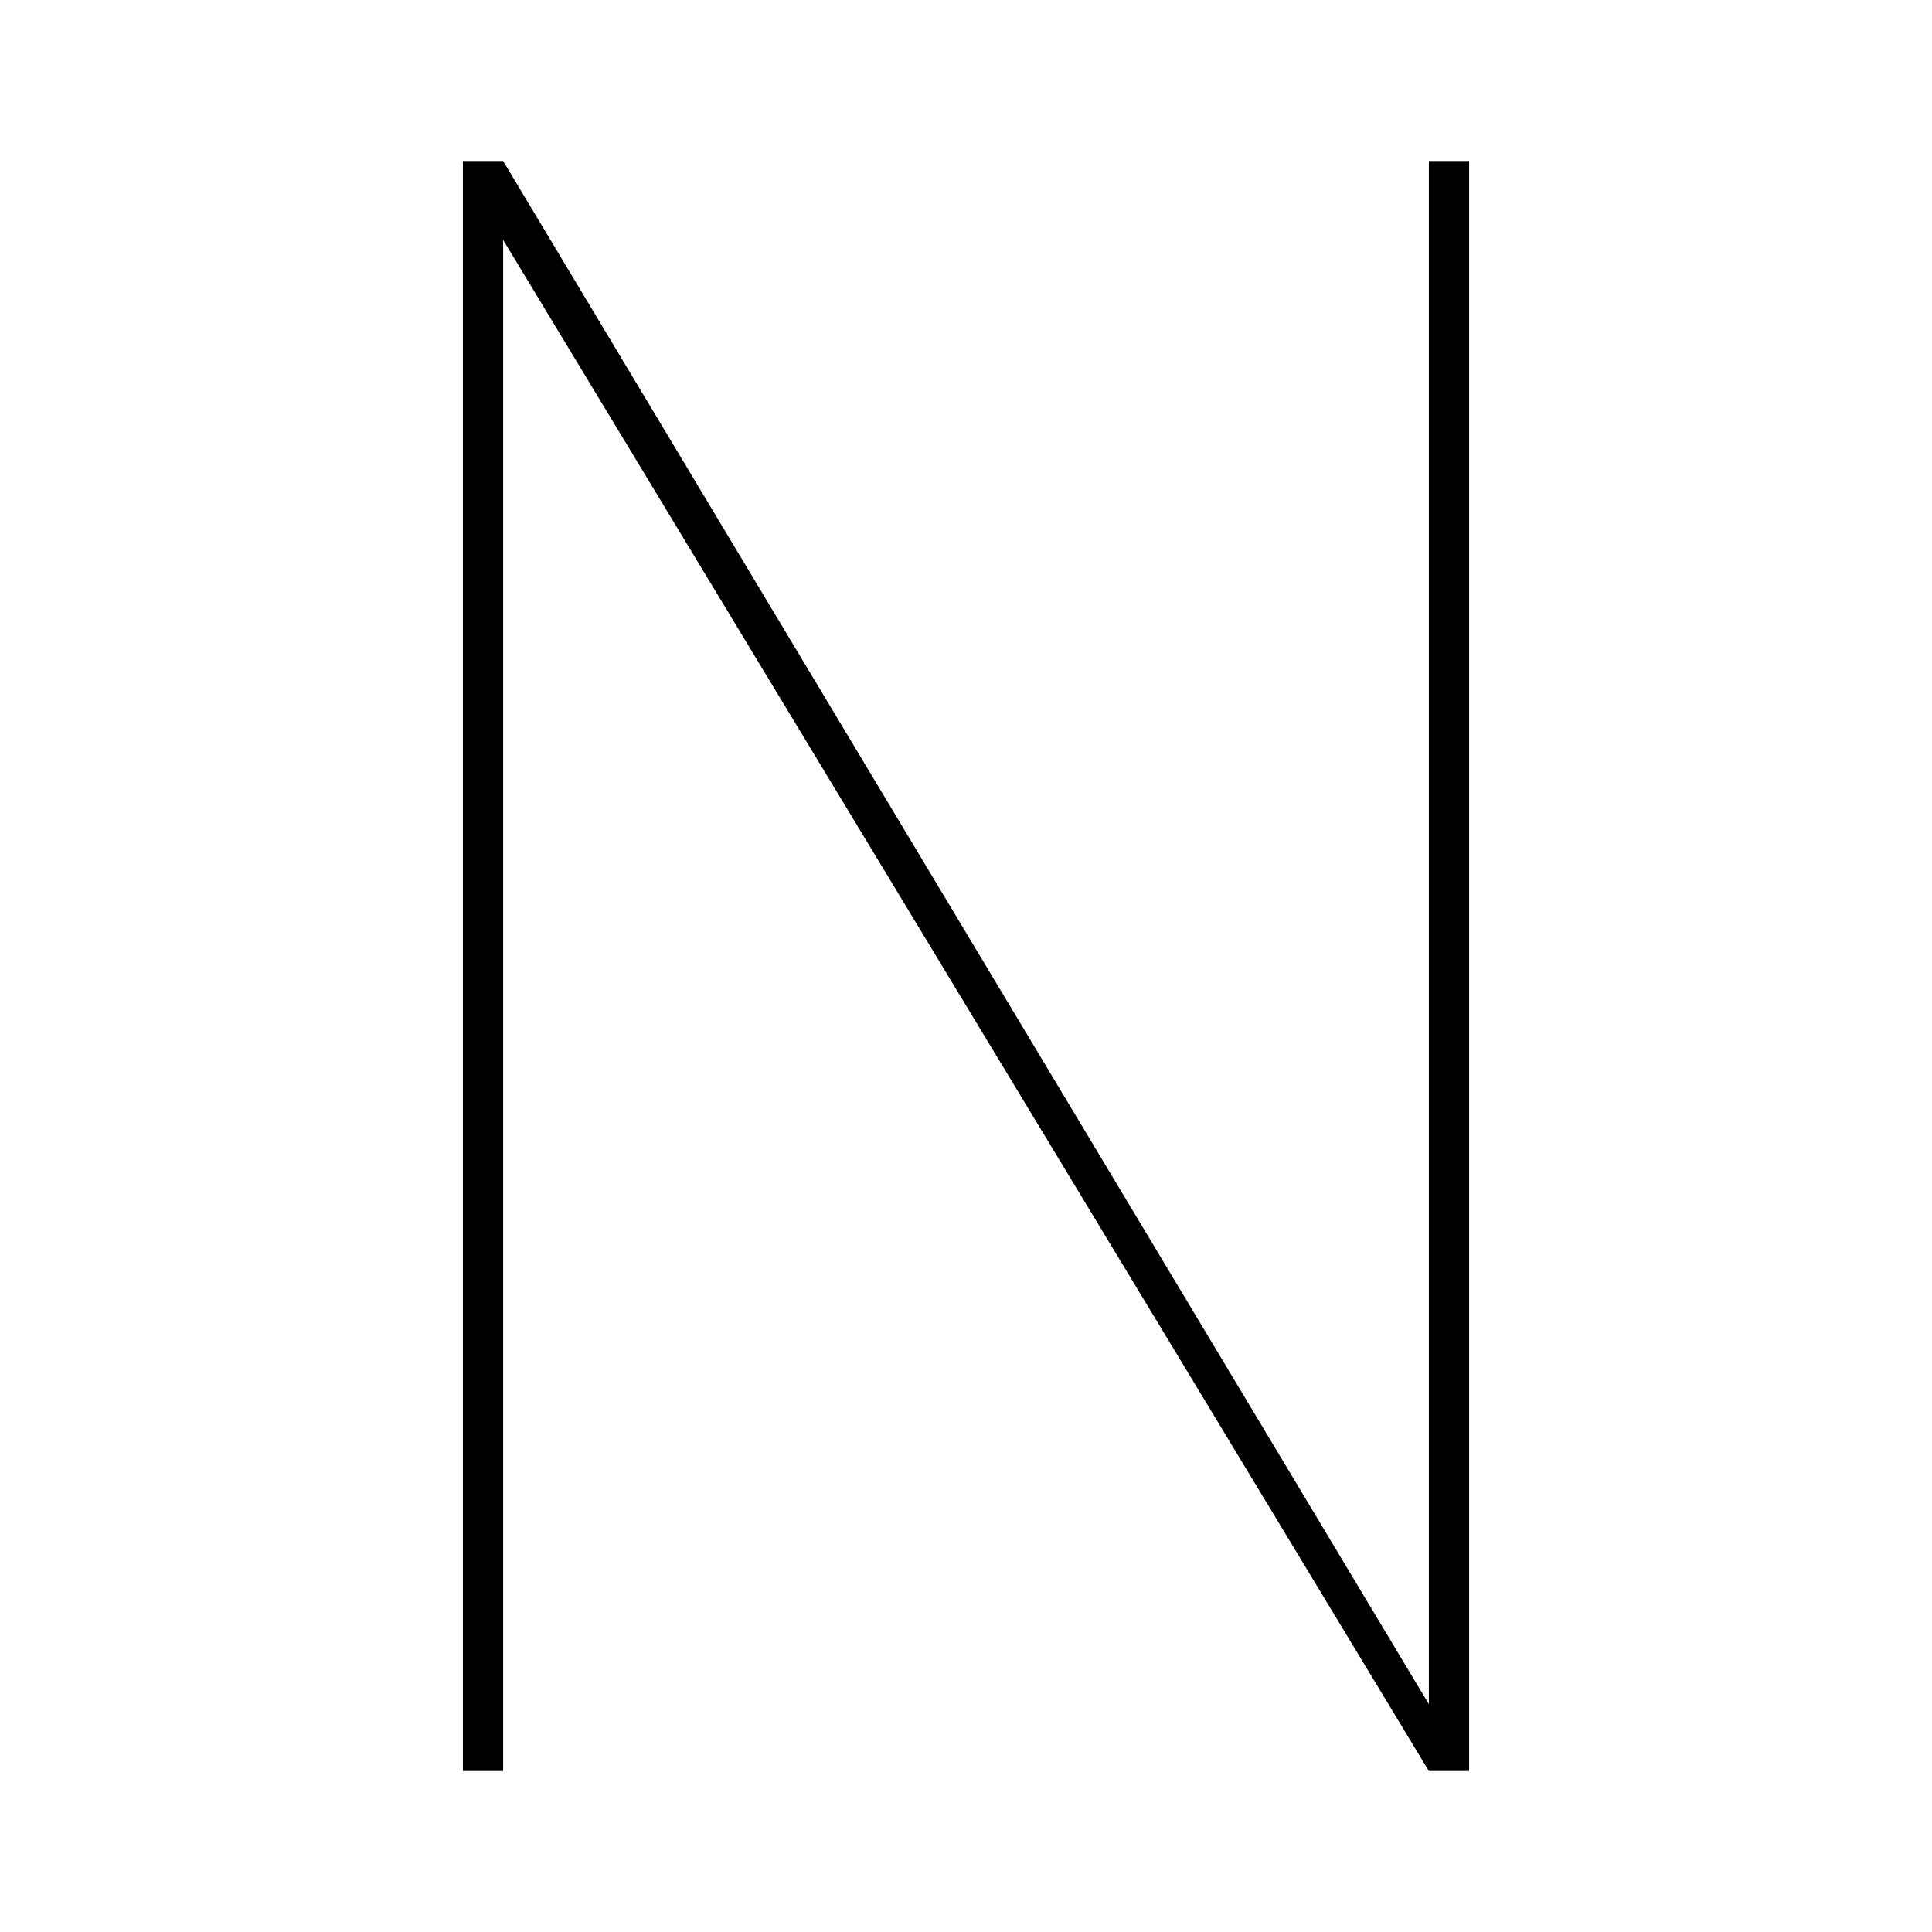<svg id="Layer_1" data-name="Layer 1" xmlns="http://www.w3.org/2000/svg" viewBox="0 0 24 24"><title>iconoteka_n_letter_l_a</title><polygon points="18.25 2 17.75 2 17.75 21.17 6.25 2 5.75 2 5.75 22 6.25 22 6.25 2.98 17.75 22 18.25 22 18.25 2"/></svg>